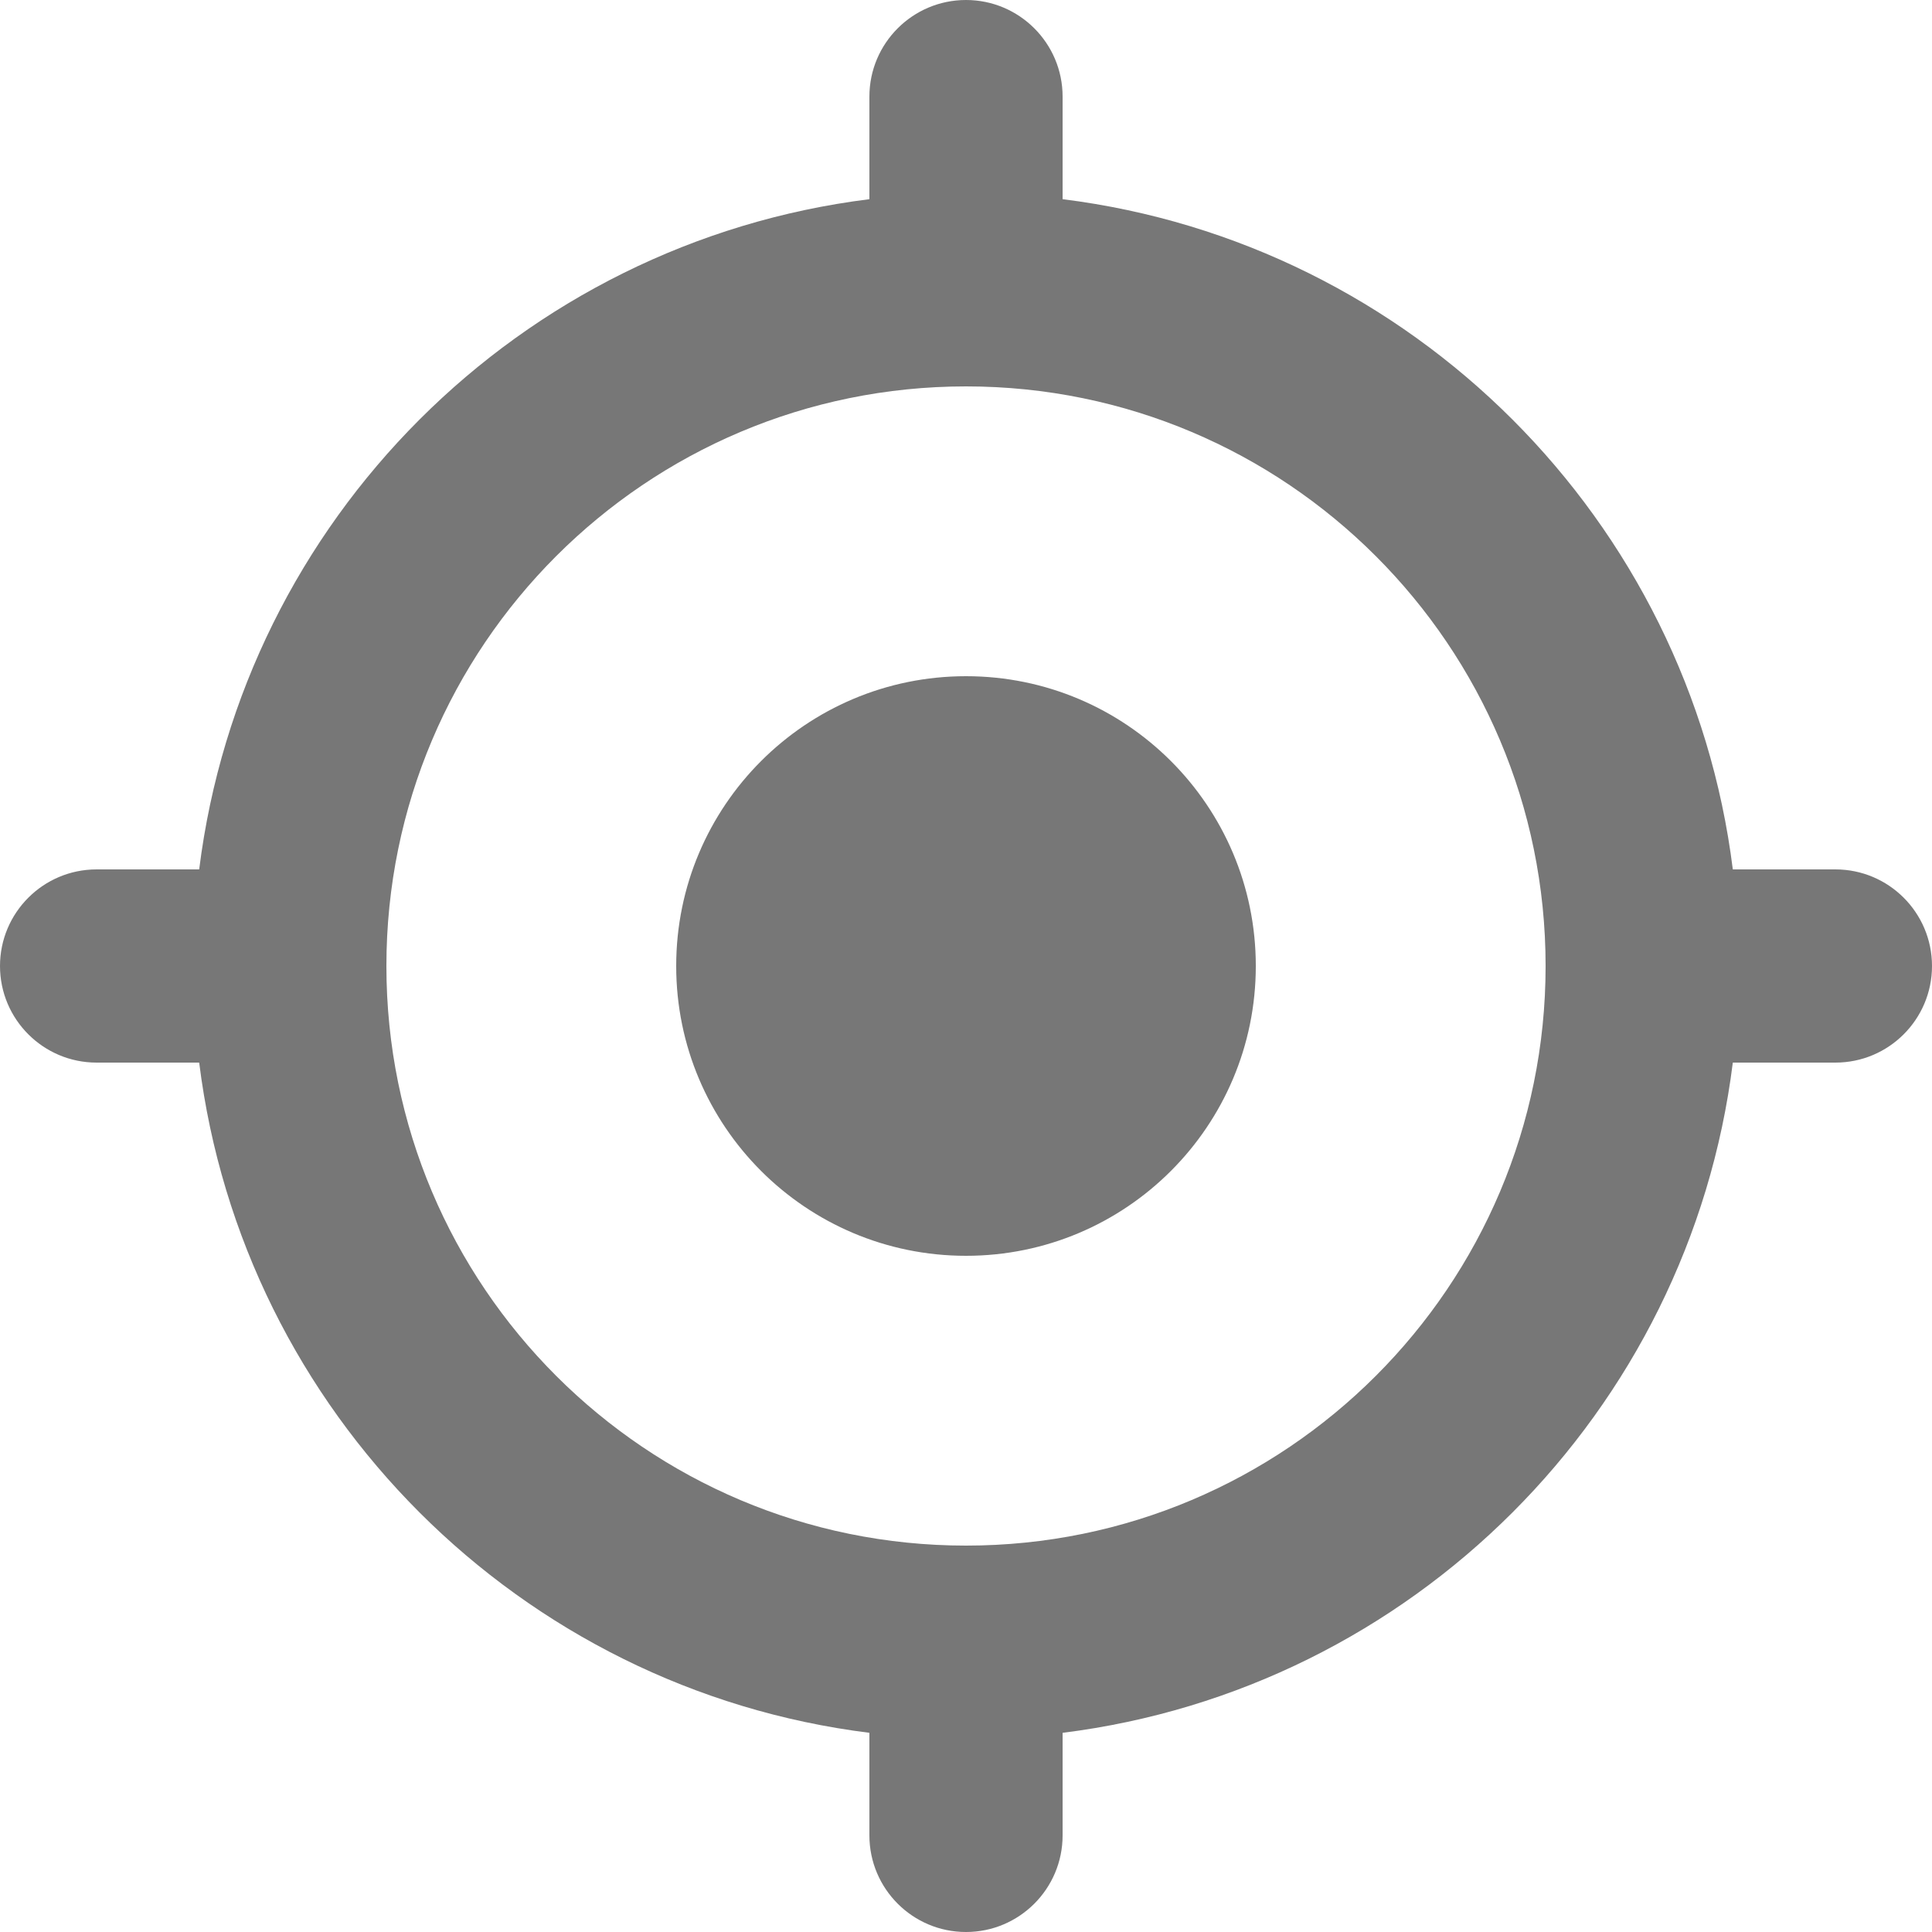 <svg width="20" height="20" viewBox="0 0 20 20" fill="none" xmlns="http://www.w3.org/2000/svg">
<path d="M12 10C12 11.105 11.105 12 10 12C8.895 12 8 11.105 8 10C8 8.895 8.895 8 10 8C11.105 8 12 8.895 12 10Z" fill="#777777"/>
<path fill-rule="evenodd" clip-rule="evenodd" d="M10 0C10.552 0 11 0.448 11 1V2.062C14.619 2.513 17.487 5.381 17.938 9H19C19.552 9 20 9.448 20 10C20 10.552 19.552 11 19 11H17.938C17.487 14.619 14.619 17.487 11 17.938V19C11 19.552 10.552 20 10 20C9.448 20 9 19.552 9 19V17.938C5.381 17.487 2.513 14.619 2.062 11H1C0.448 11 0 10.552 0 10C0 9.448 0.448 9 1 9H2.062C2.513 5.381 5.381 2.513 9 2.062V1C9 0.448 9.448 0 10 0ZM10 4C6.686 4 4 6.686 4 10C4 13.314 6.686 16 10 16C13.314 16 16 13.314 16 10C16 6.686 13.314 4 10 4ZM10 9C9.448 9 9 9.448 9 10C9 10.552 9.448 11 10 11C10.552 11 11 10.552 11 10C11 9.448 10.552 9 10 9ZM7 10C7 8.343 8.343 7 10 7C11.657 7 13 8.343 13 10C13 11.657 11.657 13 10 13C8.343 13 7 11.657 7 10Z" fill="#777777"/>
</svg>
